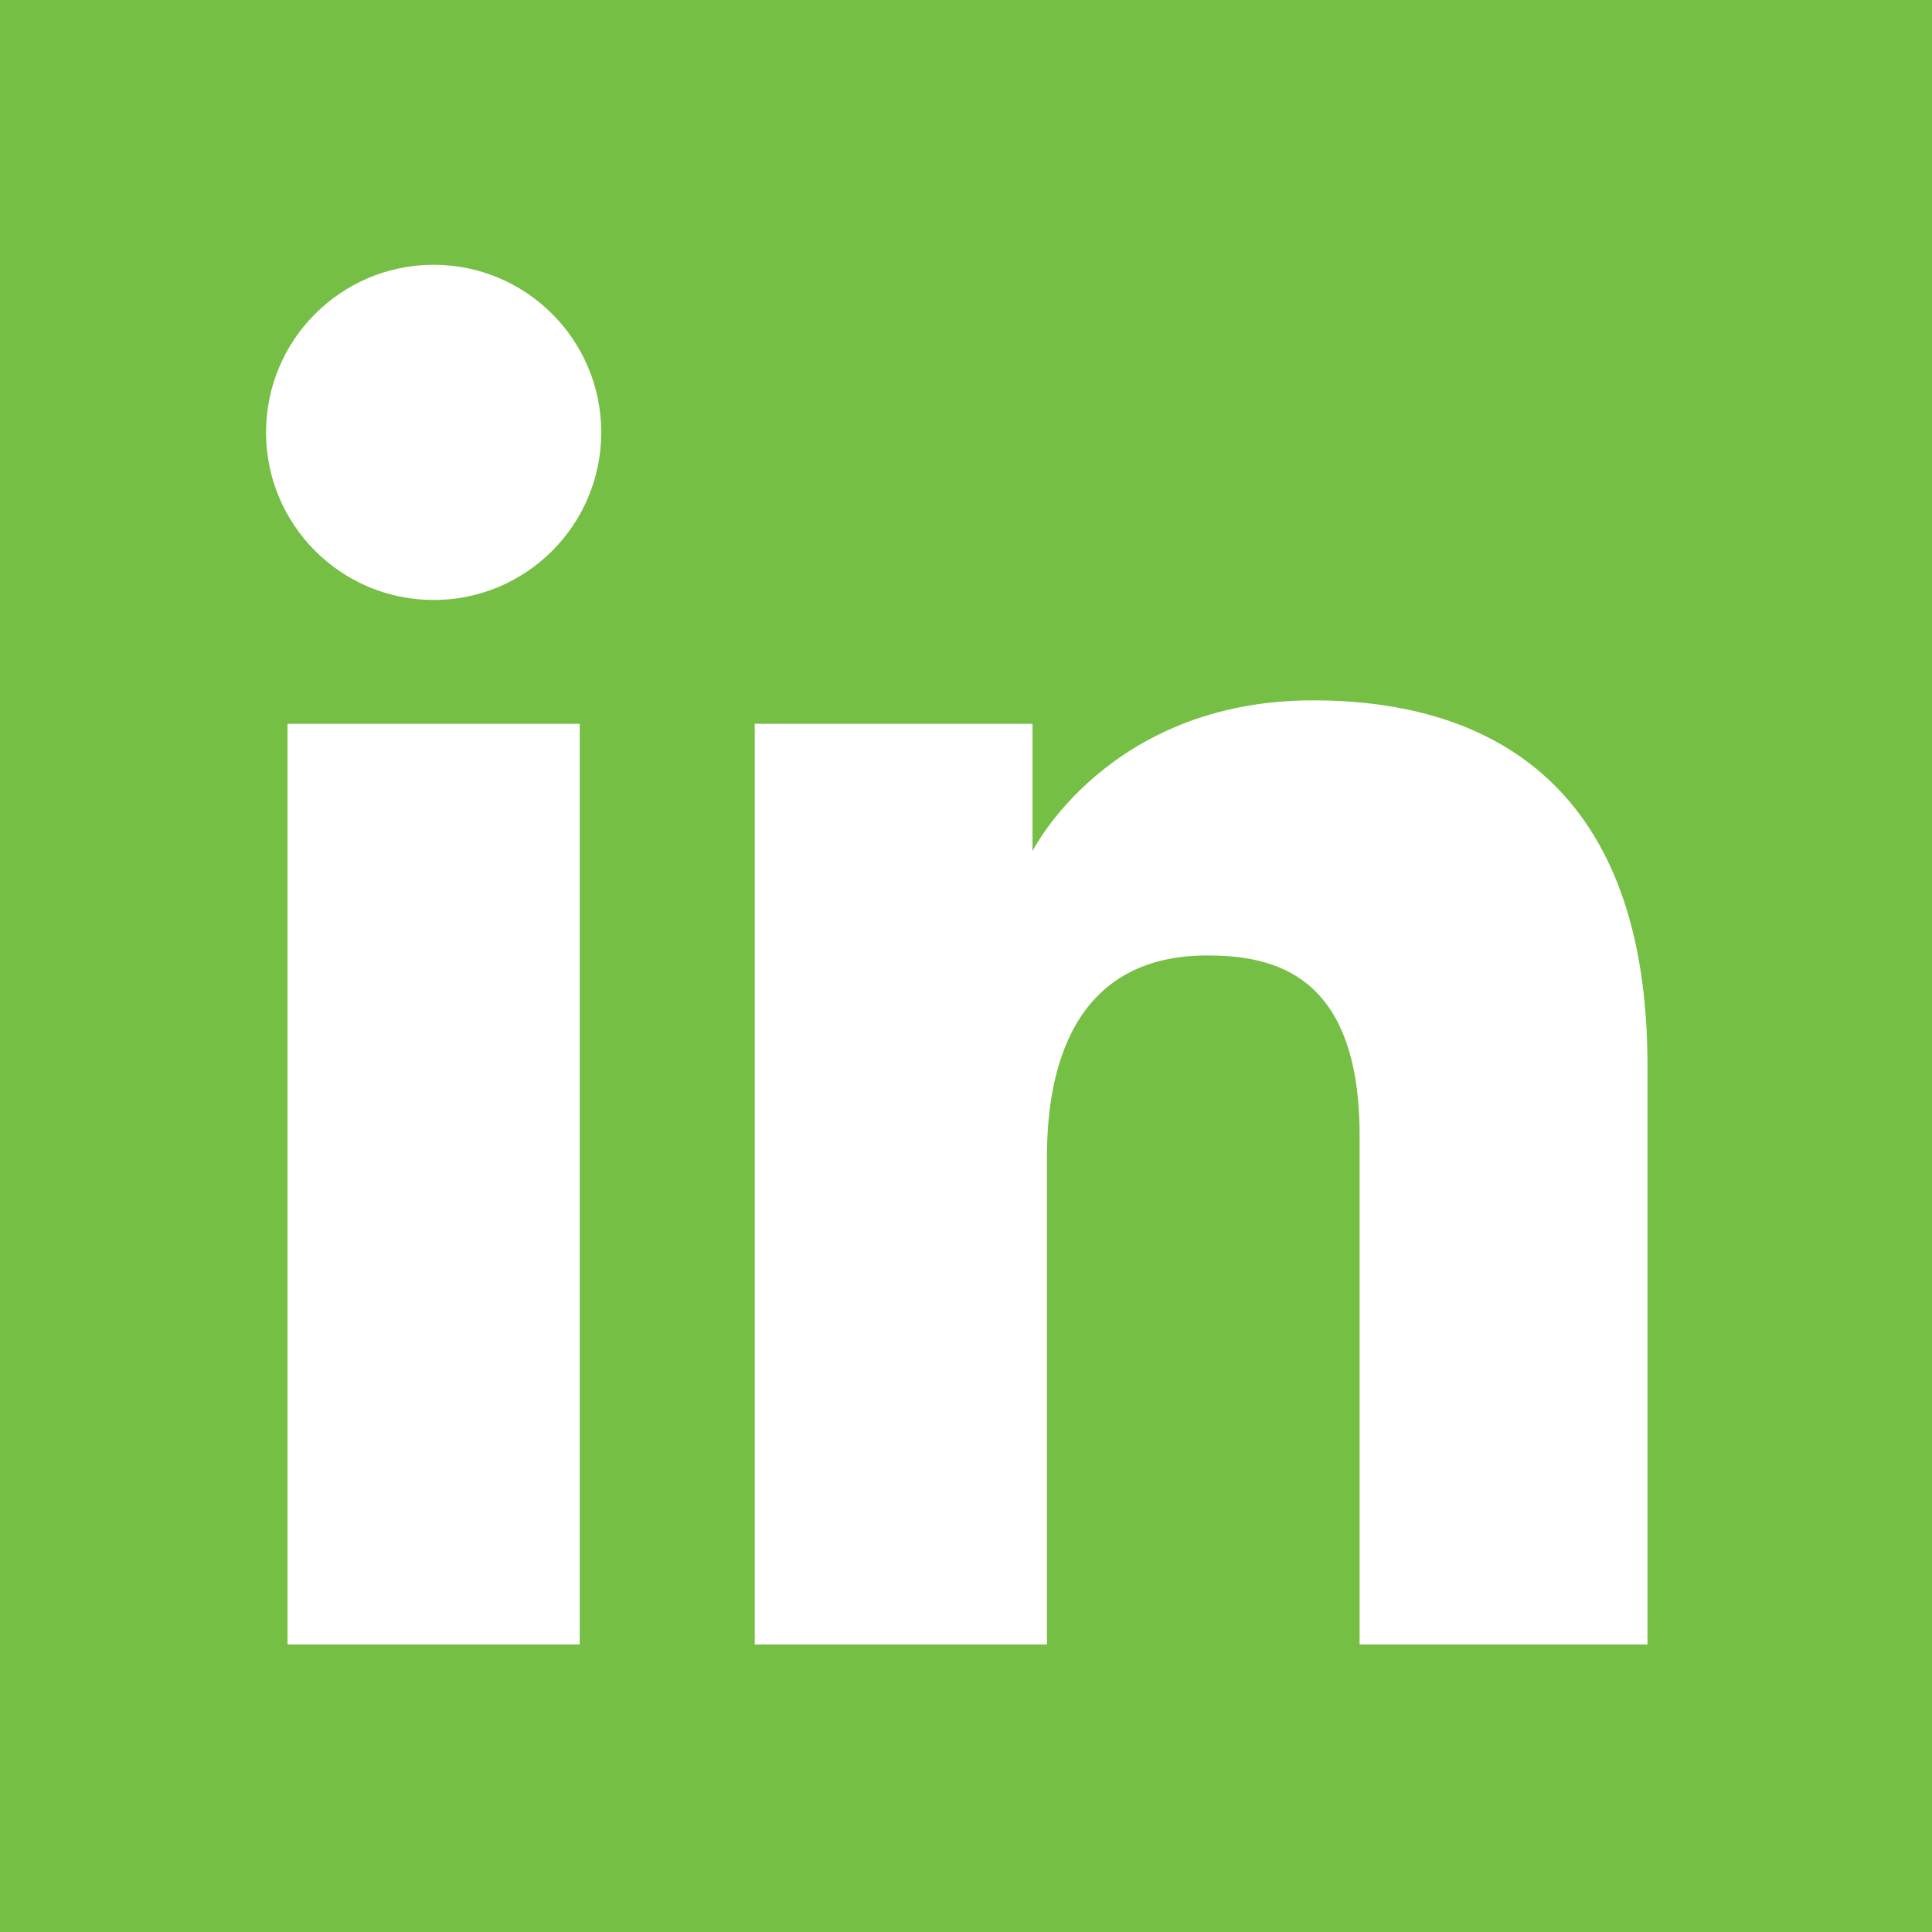 <svg width="40" height="40" viewBox="0 0 40 40" fill="none" xmlns="http://www.w3.org/2000/svg">
<path d="M40 40H0V0H40V40ZM5.953 14.986V34.047H12.003V14.986H5.953ZM27.184 14.5C22.938 14.5 21.377 17.621 21.377 17.621V14.986H15.626V34.047H21.676V23.944C21.676 22.226 22.161 19.782 24.993 19.782C26.358 19.782 28.149 20.152 28.149 23.507V34.047H34.109V22.054C34.109 16.366 30.971 14.5 27.184 14.5ZM8.979 5.482C7.062 5.482 5.508 7.036 5.508 8.952C5.508 10.869 7.062 12.422 8.979 12.422C10.895 12.422 12.448 10.868 12.448 8.952C12.448 7.036 10.895 5.483 8.979 5.482Z" fill="#75BF44"/>
</svg>
